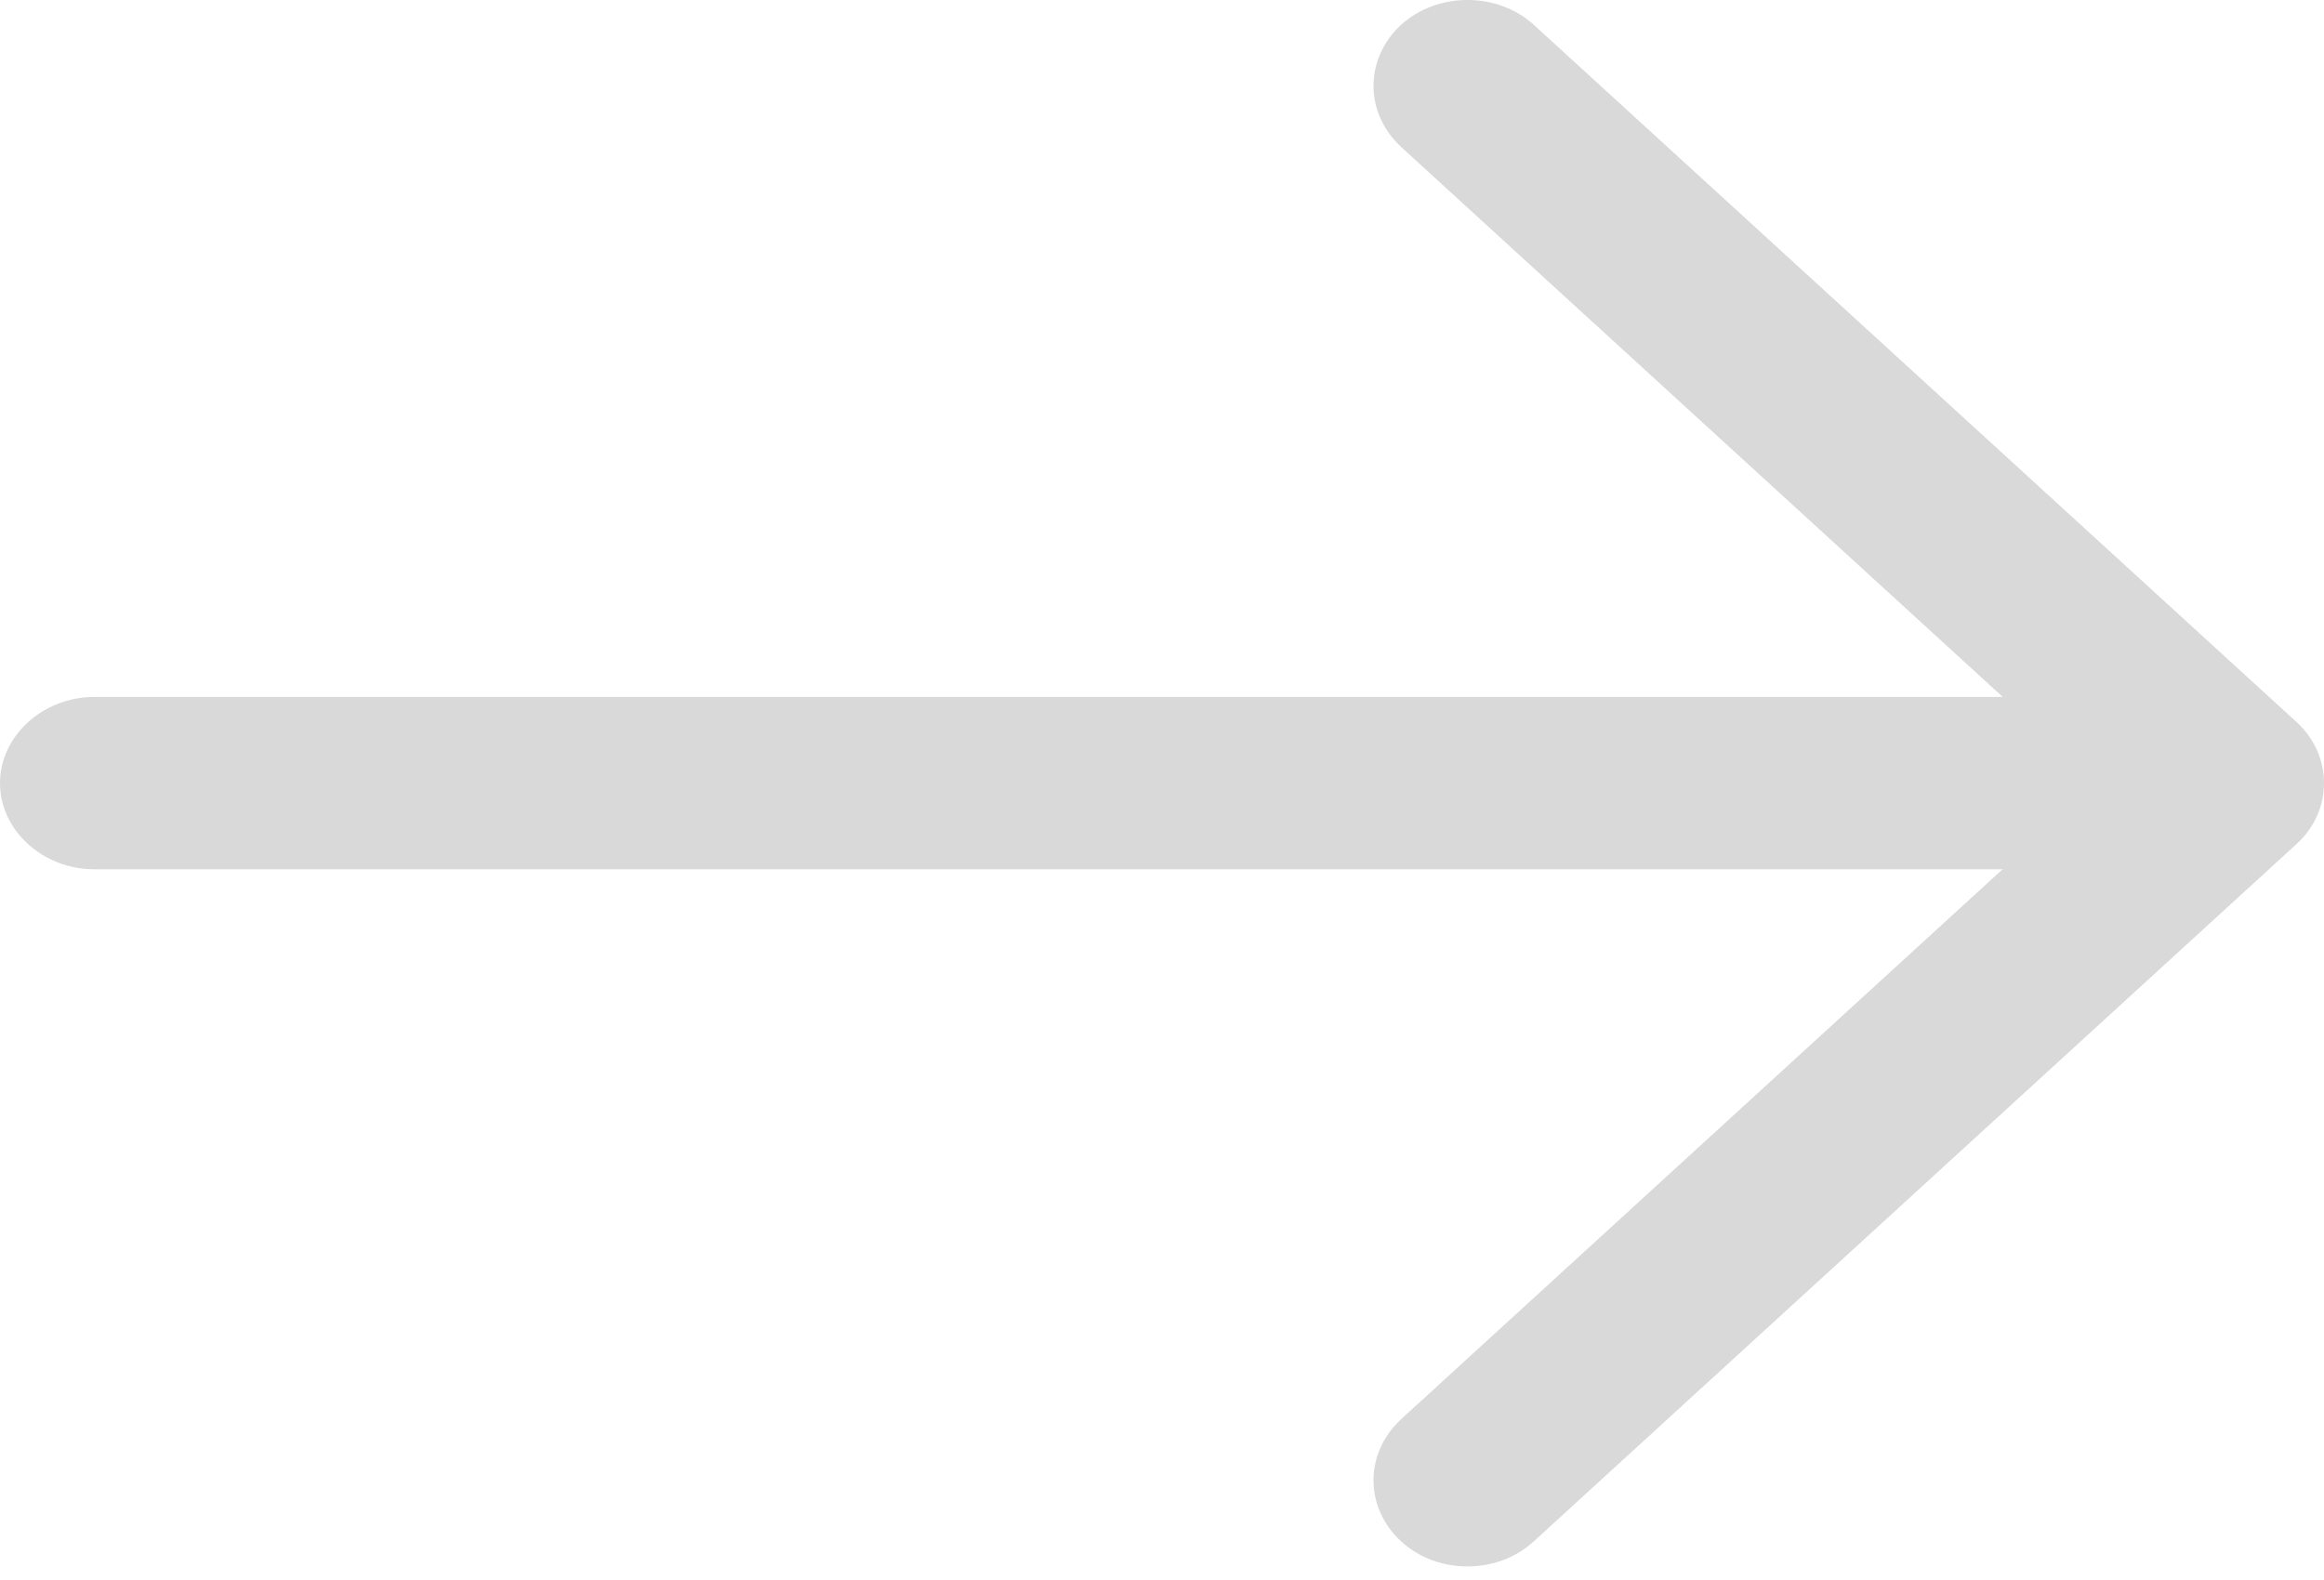 <svg width="25" height="17" viewBox="0 0 25 17" fill="none" xmlns="http://www.w3.org/2000/svg">
<path d="M15.786 16.854C15.529 16.854 15.272 16.768 15.07 16.582C14.881 16.408 14.775 16.172 14.775 15.927C14.775 15.682 14.881 15.447 15.07 15.272L22.557 8.425L15.07 1.579C14.881 1.404 14.775 1.169 14.775 0.924C14.775 0.679 14.881 0.443 15.07 0.269C15.462 -0.09 16.11 -0.09 16.502 0.269L24.706 7.77C25.098 8.129 25.098 8.722 24.706 9.08L16.502 16.582C16.299 16.768 16.043 16.854 15.786 16.854Z" fill="#D9D9D9"/>
<path d="M23.76 9.353H1.014C0.46 9.353 0 8.933 0 8.426C0 7.92 0.46 7.499 1.014 7.499H23.76C24.314 7.499 24.774 7.92 24.774 8.426C24.774 8.933 24.314 9.353 23.76 9.353Z" fill="#D9D9D9"/>
</svg>
